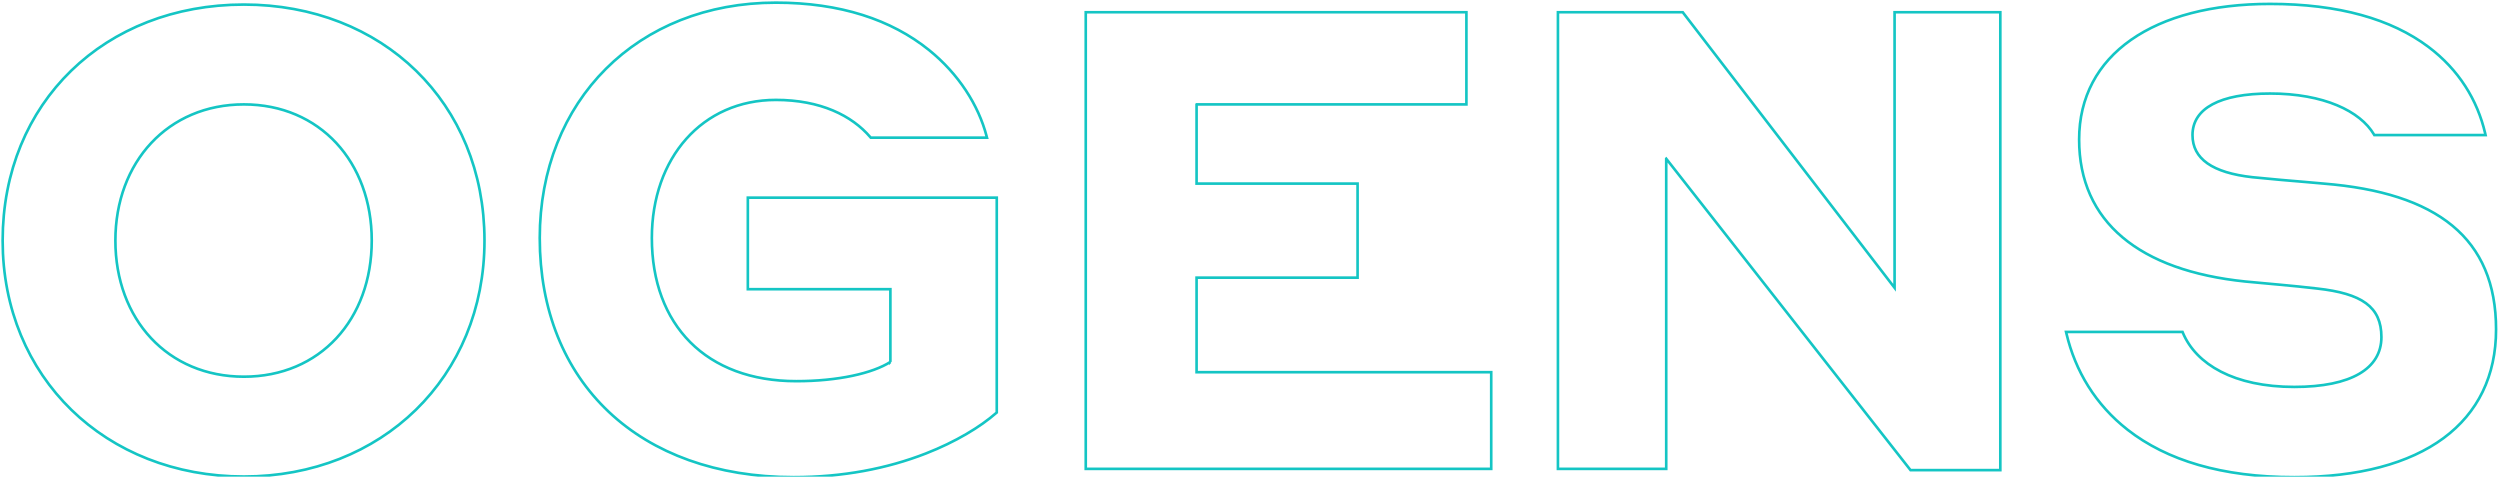 <svg width="944" height="180" fill="none" xmlns="http://www.w3.org/2000/svg"><path clip-rule="evenodd" d="M92.09 179.935C39.88 179.935 1 142.532 1 90.83 1 38.655 39.612 1.724 92.09 1.724c52.273 0 90.85 36.966 90.85 89.106 0 51.667-38.844 89.105-90.85 89.105zm0-37.697c28.774 0 48.28-21.621 48.28-51.408 0-29.633-19.581-51.408-48.28-51.408-28.665 0-48.52 21.776-48.52 51.408 0 29.786 19.779 51.408 48.52 51.408zm244.119-5.567v-27.475h-53.825v-34.56h93.993v81.124l-.17.149c-6.086 5.35-15.41 10.961-26.611 15.331-14.618 5.702-31.352 8.937-49.892 8.937-58.322 0-95.896-35.628-95.896-90.313C203.808 37.972 240.747 1 292.976 1c24.337 0 43.587 6.44 57.773 17.856 11.279 9.077 18.75 20.95 21.767 32.494l.163.626h-43.89l-.149-.175c-6.959-8.157-18.85-14.07-35.664-14.07-27.803 0-46.839 21.85-46.839 52.133 0 32.911 20.526 54.064 54.528 54.064 15.898 0 28.869-3.006 35.544-7.257v0zm115.62-97.25v29.904h60.794v35.525h-60.794v35.698h111.256v36.49H409.979V4.621h143.734v34.8H451.829zm177.336 20.504v117.113h-40.888V4.621H635.4l79.992 104.053V4.621h39.927v172.9h-33.903L629.165 59.925zm228.02-24.607c-18.948 0-29.297 5.632-29.297 15.675 0 8.977 7.497 14.232 22.62 15.92 3.398.35 6.612.652 10.469.989l2.528.218 6.559.558c2.661.228 4.968.432 7.345.649 42.795 3.45 65.099 20.555 65.099 55.062 0 35.054-27.449 55.788-76.192 55.788-27.305 0-48.121-6.34-62.904-17.882-12.174-9.504-19.782-22.201-23.127-36.342l-.145-.616h43.976l.129.307c5.007 11.948 19.352 20.457 42.071 20.457 21.591 0 32.901-6.955 32.901-18.815 0-11.465-7.374-16.474-24.309-18.335-4.855-.567-8.97-.982-14.727-1.507l-1.575-.143c-7.27-.657-7.705-.697-10.844-1.005-39.866-4.108-62.684-22.475-62.684-53.613 0-32.078 28.213-51.2 72.107-51.2 26.047 0 45.825 5.756 59.772 16.215 11.454 8.59 18.514 20.046 21.453 32.7l.142.613h-42.004l-.145-.246c-5.184-8.789-18.953-15.447-39.218-15.447z" stroke="#14C5C4"/></svg>